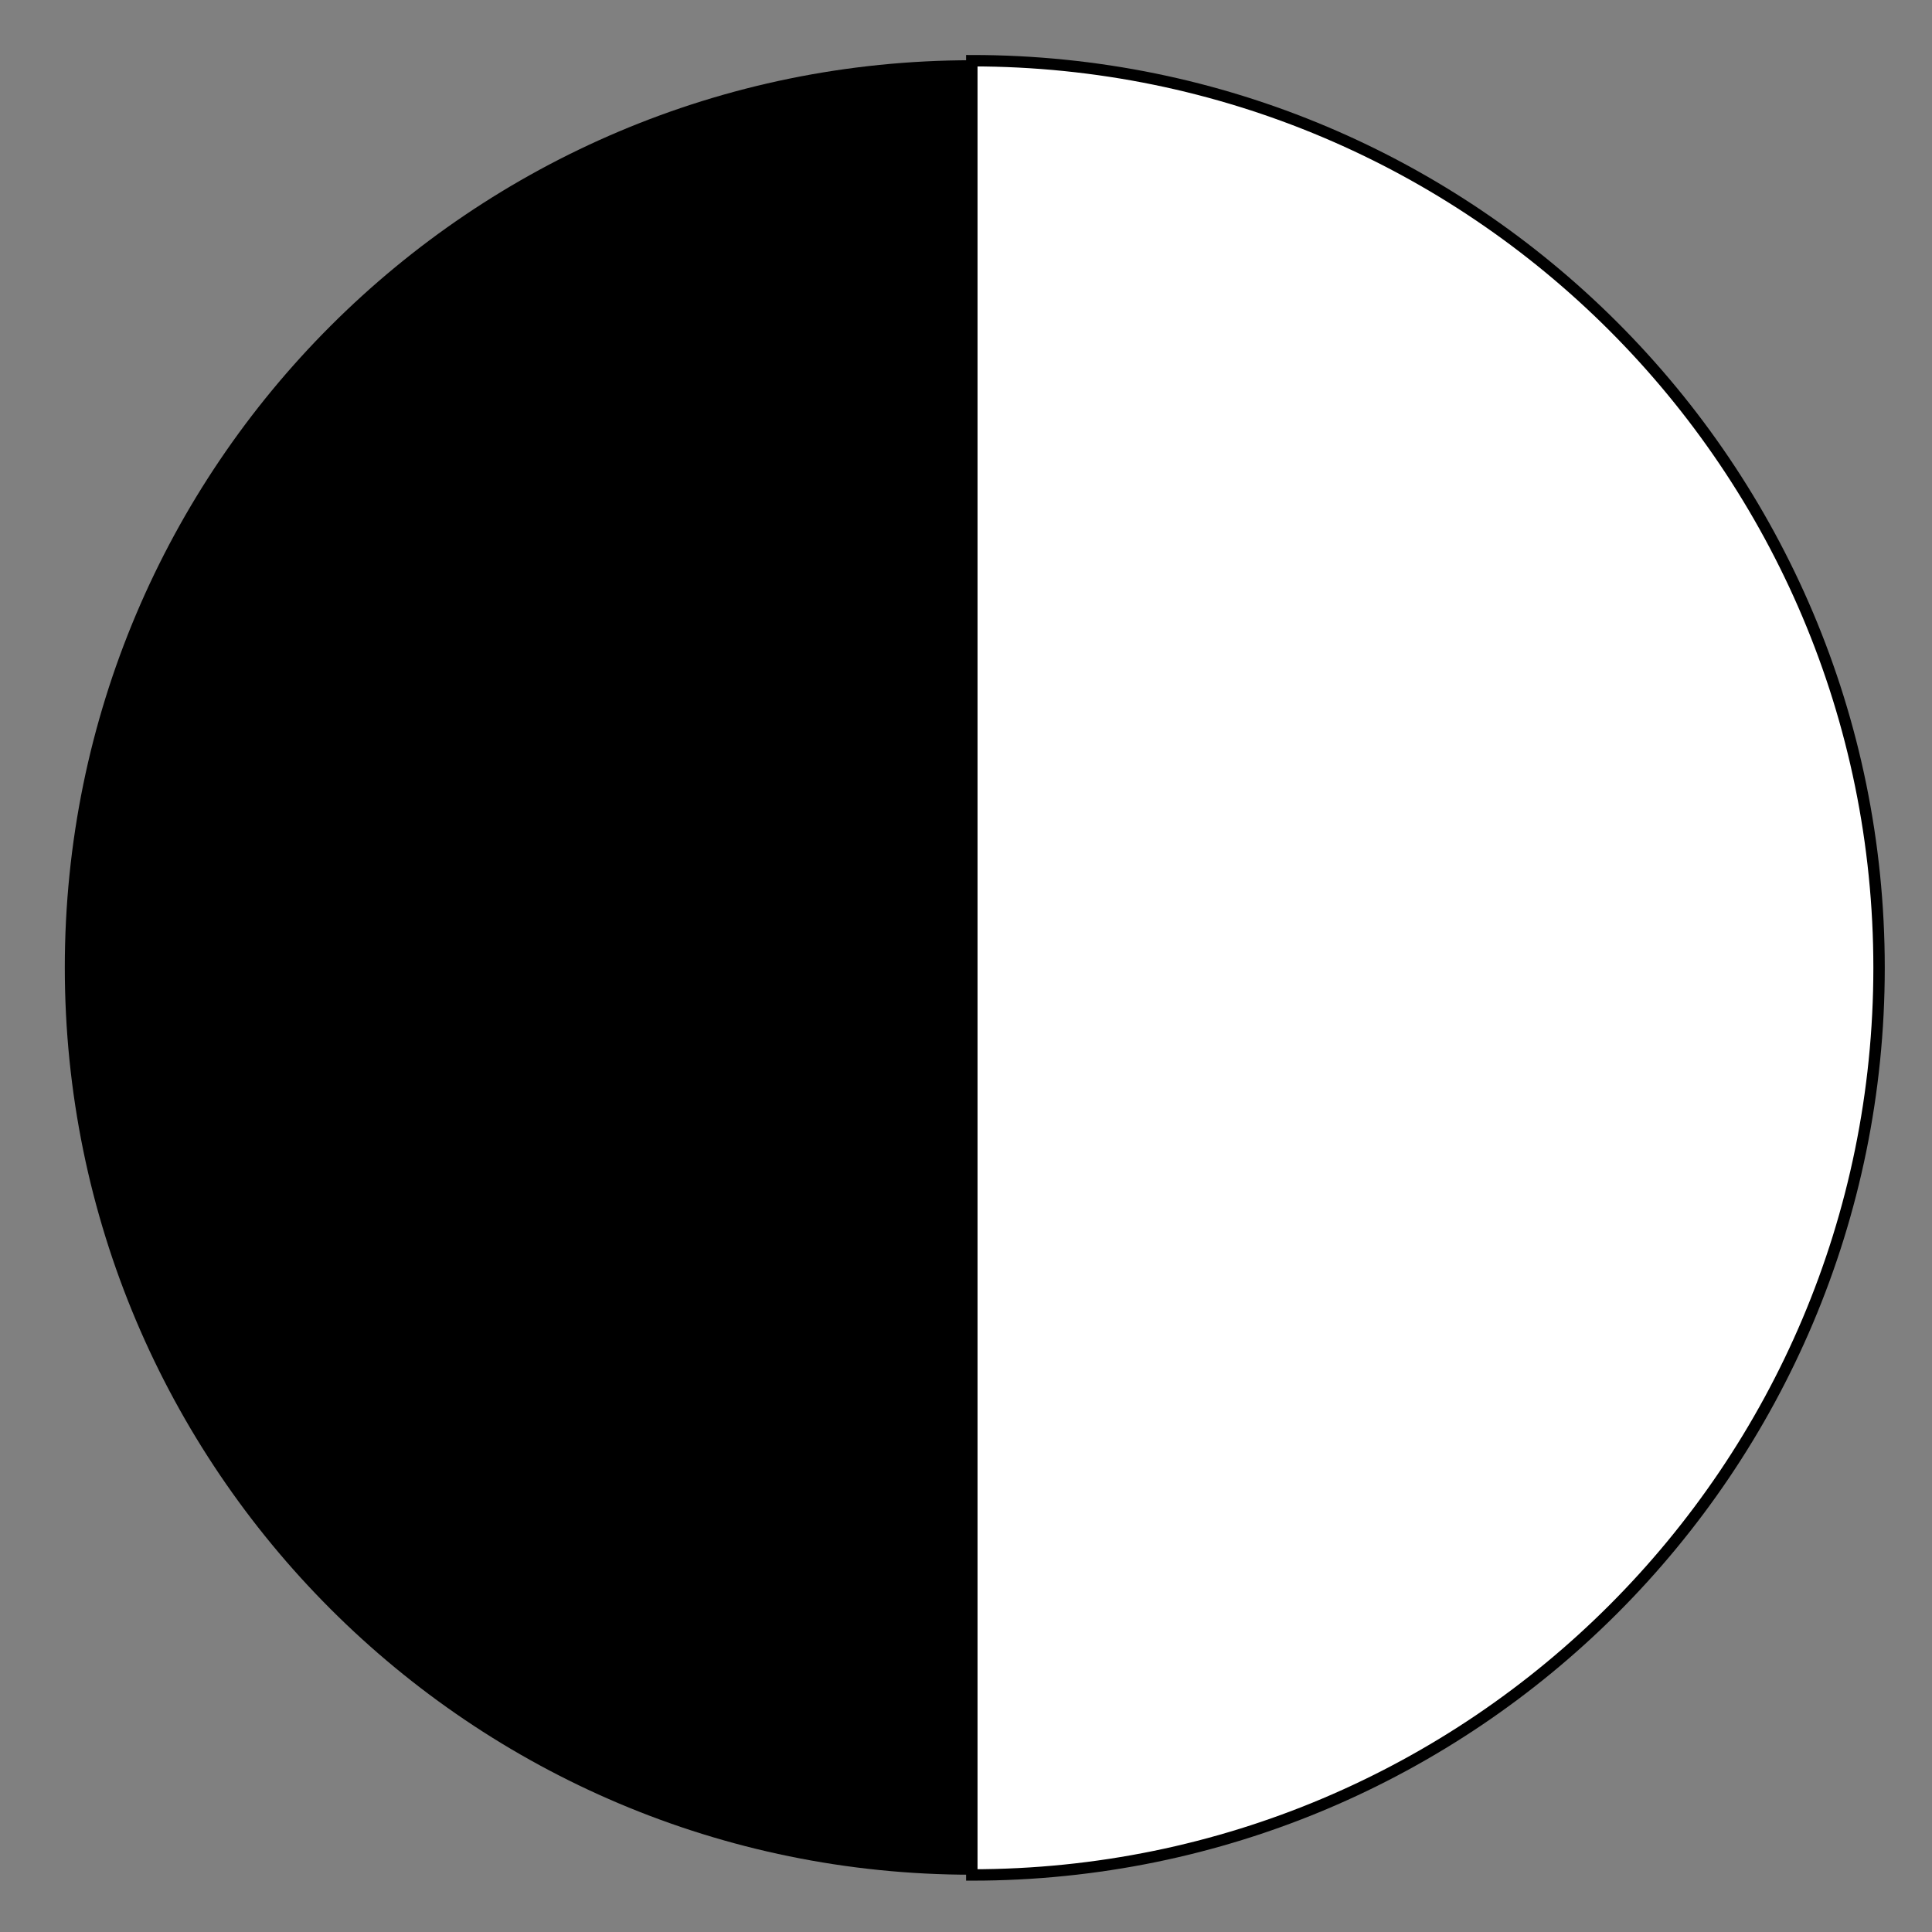 <?xml version="1.0" encoding="UTF-8" standalone="no"?>
<!-- Created with Inkscape (http://www.inkscape.org/) -->

<svg
   xmlns:dc="http://purl.org/dc/elements/1.1/"
   xmlns:cc="http://creativecommons.org/ns#"
   xmlns:rdf="http://www.w3.org/1999/02/22-rdf-syntax-ns#"
   xmlns:svg="http://www.w3.org/2000/svg"
   xmlns="http://www.w3.org/2000/svg"
   xmlns:sodipodi="http://sodipodi.sourceforge.net/DTD/sodipodi-0.dtd"
   xmlns:inkscape="http://www.inkscape.org/namespaces/inkscape"
   width="32"
   height="32"
   viewBox="0 0 8.467 8.467"
   version="1.1"
   id="svg573"
   inkscape:version="0.92.3 (2405546, 2018-03-11)"
   sodipodi:docname="r_ren_b_32.svg"
   inkscape:export-filename="/media/edson/Novo volume/backup_pendrive 4GB/desosertao/simbologia/icones/r_rap_b_32.png"
   inkscape:export-xdpi="96"
   inkscape:export-ydpi="96">
  <rect x="0" y="0" width="8.467" height="8.467" fill="#808080" stroke="none"/>
  <defs
     id="defs567" />
  <sodipodi:namedview
     id="base"
     pagecolor="#ffffff"
     bordercolor="#666666"
     borderopacity="1.0"
     inkscape:pageopacity="0.0"
     inkscape:pageshadow="2"
     inkscape:zoom="11.2"
     inkscape:cx="10.857539"
     inkscape:cy="13.443465"
     inkscape:document-units="mm"
     inkscape:current-layer="layer1"
     showgrid="false"
     units="px"
     inkscape:window-width="1440"
     inkscape:window-height="779"
     inkscape:window-x="0"
     inkscape:window-y="25"
     inkscape:window-maximized="1" />
  <g
     inkscape:label="Camada 1"
     inkscape:groupmode="layer"
     id="layer1"
     transform="translate(0,-288.533)">
    <path
       style="opacity:1;vector-effect:none;fill:white;fill-opacity:1;stroke:black;stroke-width:0.05;stroke-linecap:butt;stroke-linejoin:miter;stroke-miterlimit:4;stroke-dasharray:none;stroke-dashoffset:0;stroke-opacity:1"
       d="m 8.235,292.774 c 3.3e-6,2.196 -1.78,3.976 -3.976,3.976 v -7.951 c 2.196,0 3.976,1.78 3.976,3.976 z"
       id="circle1982"
       inkscape:connector-curvature="0"
       sodipodi:nodetypes="sccs" />
    <path
       style="opacity:1;vector-effect:none;fill:black;fill-opacity:1;stroke:none;stroke-width:0.173;stroke-linecap:butt;stroke-linejoin:miter;stroke-miterlimit:4;stroke-dasharray:none;stroke-dashoffset:0;stroke-opacity:1"
       d="m 4.26,296.749 c -2.196,0 -3.976,-1.78 -3.976,-3.976 2.26e-6,-2.196 1.78,-3.976 3.976,-3.976 z"
       id="path575"
       inkscape:connector-curvature="0"
       sodipodi:nodetypes="cscc" />
  </g>
</svg>

